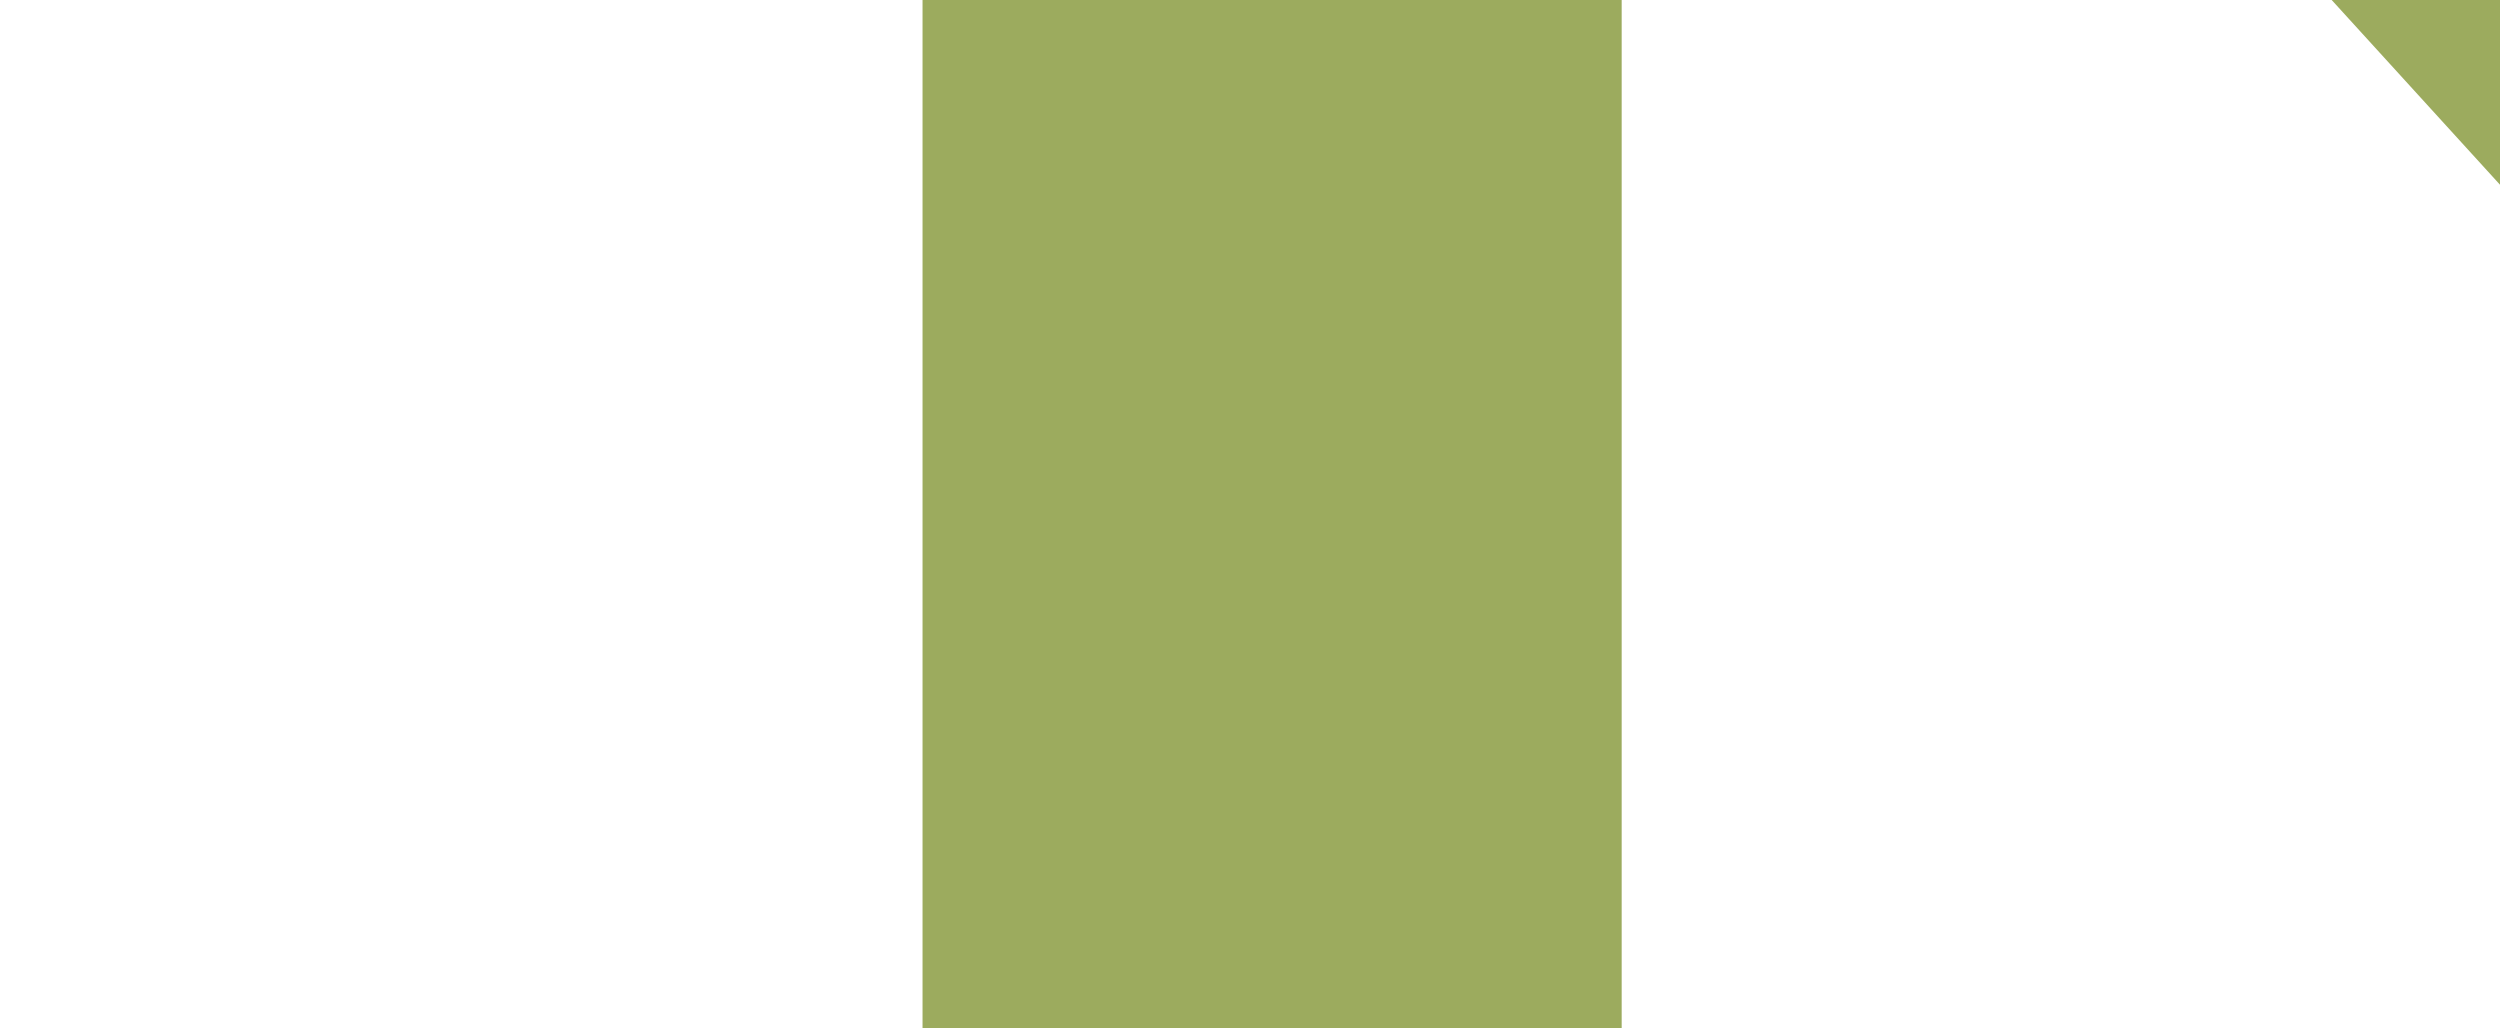<?xml version="1.0" encoding="UTF-8" standalone="no"?>
<svg
   xmlns:dc="http://purl.org/dc/elements/1.1/"
   xmlns:cc="http://creativecommons.org/ns#"
   xmlns:rdf="http://www.w3.org/1999/02/22-rdf-syntax-ns#"
   xmlns:svg="http://www.w3.org/2000/svg"
   xmlns="http://www.w3.org/2000/svg"
   xmlns:xlink="http://www.w3.org/1999/xlink"
   xmlns:sodipodi="http://sodipodi.sourceforge.net/DTD/sodipodi-0.dtd"
   xmlns:inkscape="http://www.inkscape.org/namespaces/inkscape"
   width="298.41pt"
   height="122.71pt"
   viewBox="0 0 298.41 122.71"
   version="1.2"
   id="svg4004"
   sodipodi:docname="mono.svg"
   inkscape:export-filename="/home/psgivens/learn/html/raw/text.svg.png"
   inkscape:export-xdpi="96"
   inkscape:export-ydpi="96"
   inkscape:version="0.92.2 (5c3e80d, 2017-08-06)">
  <sodipodi:namedview
     pagecolor="#ffffff"
     bordercolor="#666666"
     borderopacity="1"
     objecttolerance="10"
     gridtolerance="10"
     guidetolerance="10"
     inkscape:pageopacity="0"
     inkscape:pageshadow="2"
     inkscape:window-width="1920"
     inkscape:window-height="1025"
     id="namedview4006"
     showgrid="false"
     inkscape:zoom="0.10744445"
     inkscape:cx="-2642.3269"
     inkscape:cy="1173.9589"
     inkscape:window-x="0"
     inkscape:window-y="27"
     inkscape:window-maximized="1"
     inkscape:current-layer="svg4004"
     showborder="false" />
  <defs
     id="defs3875">
    <g
       id="g3843">
      <symbol
         overflow="visible"
         id="glyph0-0">
        <path
           style="stroke:none;"
           d="M 1.375 -0.828 C 1.375 -0.25 1.625 0 2.203 0 L 14.312 0 C 14.891 0 15.141 -0.25 15.141 -0.828 L 15.141 -18.484 C 15.141 -19.062 14.891 -19.297 14.312 -19.297 L 2.203 -19.297 C 1.625 -19.297 1.375 -19.062 1.375 -18.484 Z M 7.219 -8.656 L 7.219 -9.453 C 7.219 -11.531 9.953 -11.781 9.953 -13.516 C 9.953 -14.266 9.375 -14.953 8.266 -14.953 C 6.953 -14.953 6.312 -14.141 5.953 -13.812 C 5.797 -13.703 5.656 -13.703 5.484 -13.812 L 4.875 -14.422 C 4.719 -14.562 4.766 -14.75 4.875 -14.922 C 4.875 -14.922 6.062 -16.609 8.469 -16.609 C 10.422 -16.609 11.906 -15.328 11.906 -13.547 C 11.906 -11.141 9.016 -10.734 9.016 -9.406 L 9.016 -8.688 C 9.016 -8.438 8.859 -8.328 8.609 -8.328 L 7.609 -8.328 C 7.422 -8.328 7.219 -8.469 7.219 -8.656 Z M 6.75 -4.297 C 6.75 -5.016 7.359 -5.625 8.078 -5.625 C 8.828 -5.625 9.438 -5.016 9.438 -4.297 C 9.438 -3.578 8.828 -2.984 8.078 -2.984 C 7.359 -2.984 6.75 -3.578 6.75 -4.297 Z M 6.75 -4.297 "
           id="path3789" />
      </symbol>
      <symbol
         overflow="visible"
         id="glyph0-1">
        <path
           style="stroke:none;"
           d="M 1.516 -1.875 C 2.062 -1.344 4.109 0.281 7.578 0.281 C 11.469 0.281 13.922 -2.344 13.922 -5.188 C 13.922 -8.75 10.844 -10.344 8.156 -11.422 C 5.922 -12.328 4.906 -13.203 4.906 -14.5 C 4.906 -15.391 5.766 -16.438 7.328 -16.438 C 8.859 -16.438 10.953 -15.062 11.172 -14.922 C 11.5 -14.703 11.906 -14.922 12.141 -15.25 L 13.188 -16.828 C 13.375 -17.094 13.297 -17.562 13.016 -17.734 C 12.469 -18.141 10.312 -19.578 7.5 -19.578 C 3.109 -19.578 1.297 -16.734 1.297 -14.281 C 1.297 -11.031 3.891 -9.375 6.484 -8.328 C 8.797 -7.391 9.984 -6.422 9.984 -5.016 C 9.984 -3.828 8.906 -2.891 7.469 -2.891 C 5.688 -2.891 3.453 -4.516 3.312 -4.609 C 3.062 -4.797 2.594 -4.797 2.375 -4.406 L 1.375 -2.703 C 1.125 -2.266 1.266 -2.125 1.516 -1.875 Z M 1.516 -1.875 "
           id="path3792" />
      </symbol>
      <symbol
         overflow="visible"
         id="glyph0-2">
        <path
           style="stroke:none;"
           d="M 5.109 -0.531 C 5.109 -0.25 5.344 0 5.625 0 L 8.188 0 C 8.469 0 8.719 -0.25 8.719 -0.531 L 8.719 -16 L 12.938 -16 C 13.234 -16 13.453 -16.25 13.453 -16.516 L 13.453 -18.781 C 13.453 -19.062 13.234 -19.297 12.938 -19.297 L 0.875 -19.297 C 0.578 -19.297 0.359 -19.062 0.359 -18.781 L 0.359 -16.516 C 0.359 -16.25 0.578 -16 0.875 -16 L 5.109 -16 Z M 5.109 -0.531 "
           id="path3795" />
      </symbol>
      <symbol
         overflow="visible"
         id="glyph0-3">
        <path
           style="stroke:none;"
           d="M 1.125 -9.625 C 1.125 -4.109 5.516 0.281 11.031 0.281 C 16.547 0.281 20.953 -4.109 20.953 -9.625 C 20.953 -15.141 16.547 -19.578 11.031 -19.578 C 5.516 -19.578 1.125 -15.141 1.125 -9.625 Z M 4.719 -9.625 C 4.719 -13.094 7.562 -16 11.031 -16 C 14.5 -16 17.375 -13.094 17.375 -9.625 C 17.375 -6.156 14.5 -3.312 11.031 -3.312 C 7.562 -3.312 4.719 -6.156 4.719 -9.625 Z M 4.719 -9.625 "
           id="path3798" />
      </symbol>
      <symbol
         overflow="visible"
         id="glyph0-4">
        <path
           style="stroke:none;"
           d="M 2.516 -0.531 C 2.516 -0.25 2.75 0 3.031 0 L 5.547 0 C 5.844 0 6.062 -0.25 6.062 -0.531 L 6.062 -12.375 L 6.094 -12.375 L 17.625 0.281 L 18.281 0.281 C 18.562 0.281 18.812 0.062 18.812 -0.219 L 18.812 -18.781 C 18.812 -19.062 18.562 -19.297 18.281 -19.297 L 15.75 -19.297 C 15.438 -19.297 15.219 -19.062 15.219 -18.781 L 15.219 -7.391 L 15.203 -7.391 L 3.719 -19.578 L 3.031 -19.578 C 2.75 -19.578 2.516 -19.359 2.516 -19.078 Z M 2.516 -0.531 "
           id="path3801" />
      </symbol>
      <symbol
         overflow="visible"
         id="glyph0-5">
        <path
           style="stroke:none;"
           d="M 2.516 -0.531 C 2.516 -0.25 2.734 0 3.031 0 L 14.266 0 C 14.562 0 14.781 -0.25 14.781 -0.531 L 14.781 -2.781 C 14.781 -3.062 14.562 -3.312 14.266 -3.312 L 6.094 -3.312 L 6.094 -8.141 L 12.906 -8.141 C 13.188 -8.141 13.438 -8.359 13.438 -8.656 L 13.438 -10.953 C 13.438 -11.219 13.188 -11.469 12.906 -11.469 L 6.094 -11.469 L 6.094 -16 L 14.266 -16 C 14.562 -16 14.781 -16.25 14.781 -16.516 L 14.781 -18.781 C 14.781 -19.062 14.562 -19.297 14.266 -19.297 L 3.031 -19.297 C 2.734 -19.297 2.516 -19.062 2.516 -18.781 Z M 2.516 -0.531 "
           id="path3804" />
      </symbol>
      <symbol
         overflow="visible"
         id="glyph0-6">
        <path
           style="stroke:none;"
           d="M 8.516 -0.031 C 8.609 0.141 8.75 0.281 8.984 0.281 L 9.266 0.281 C 9.516 0.281 9.656 0.141 9.734 -0.031 L 18.281 -18.594 C 18.453 -18.953 18.234 -19.297 17.812 -19.297 L 15 -19.297 C 14.75 -19.297 14.594 -19.141 14.531 -19 L 9.234 -7.141 L 9.047 -7.141 L 3.75 -19 C 3.703 -19.141 3.531 -19.297 3.281 -19.297 L 0.469 -19.297 C 0.062 -19.297 -0.172 -18.953 0 -18.594 Z M 8.516 -0.031 "
           id="path3807" />
      </symbol>
      <symbol
         overflow="visible"
         id="glyph0-7">
        <path
           style="stroke:none;"
           d="M 2.516 -0.531 C 2.516 -0.25 2.75 0 3.031 0 L 5.594 0 C 5.875 0 6.125 -0.25 6.125 -0.531 L 6.125 -18.781 C 6.125 -19.062 5.875 -19.297 5.594 -19.297 L 3.031 -19.297 C 2.75 -19.297 2.516 -19.062 2.516 -18.781 Z M 2.516 -0.531 "
           id="path3810" />
      </symbol>
      <symbol
         overflow="visible"
         id="glyph0-8">
        <path
           style="stroke:none;"
           d="M 6.016 -0.109 C 6.062 0.109 6.281 0.281 6.516 0.281 L 6.953 0.281 C 7.219 0.281 7.328 0.141 7.422 -0.031 L 12.297 -12.516 L 12.438 -12.516 L 17.375 -0.031 C 17.422 0.141 17.594 0.281 17.844 0.281 L 18.281 0.281 C 18.5 0.281 18.719 0.109 18.781 -0.109 L 24 -18.641 C 24.109 -19.031 23.875 -19.297 23.5 -19.297 L 20.953 -19.297 C 20.734 -19.297 20.516 -19.109 20.469 -18.922 L 17.656 -7.922 L 17.547 -7.922 L 13.125 -19.281 C 13.078 -19.438 12.938 -19.578 12.656 -19.578 L 12.156 -19.578 C 11.891 -19.578 11.75 -19.438 11.688 -19.281 L 7.312 -7.922 L 7.203 -7.922 L 4.328 -18.922 C 4.281 -19.109 4.047 -19.297 3.828 -19.297 L 1.297 -19.297 C 0.906 -19.297 0.688 -19.031 0.797 -18.641 Z M 6.016 -0.109 "
           id="path3813" />
      </symbol>
      <symbol
         overflow="visible"
         id="glyph1-0">
        <path
           style="stroke:none;"
           d="M 1.375 -0.828 C 1.375 -0.25 1.625 0 2.203 0 L 14.312 0 C 14.891 0 15.141 -0.25 15.141 -0.828 L 15.141 -18.484 C 15.141 -19.062 14.891 -19.297 14.312 -19.297 L 2.203 -19.297 C 1.625 -19.297 1.375 -19.062 1.375 -18.484 Z M 7.219 -8.656 L 7.219 -9.453 C 7.219 -11.531 9.953 -11.781 9.953 -13.516 C 9.953 -14.266 9.375 -14.953 8.266 -14.953 C 6.953 -14.953 6.312 -14.141 5.953 -13.812 C 5.797 -13.703 5.656 -13.703 5.484 -13.812 L 4.875 -14.422 C 4.719 -14.562 4.766 -14.75 4.875 -14.922 C 4.875 -14.922 6.062 -16.609 8.469 -16.609 C 10.422 -16.609 11.906 -15.328 11.906 -13.547 C 11.906 -11.141 9.016 -10.734 9.016 -9.406 L 9.016 -8.688 C 9.016 -8.438 8.859 -8.328 8.609 -8.328 L 7.609 -8.328 C 7.422 -8.328 7.219 -8.469 7.219 -8.656 Z M 6.75 -4.297 C 6.75 -5.016 7.359 -5.625 8.078 -5.625 C 8.828 -5.625 9.438 -5.016 9.438 -4.297 C 9.438 -3.578 8.828 -2.984 8.078 -2.984 C 7.359 -2.984 6.75 -3.578 6.75 -4.297 Z M 6.75 -4.297 "
           id="path3816" />
      </symbol>
      <symbol
         overflow="visible"
         id="glyph1-1">
        <path
           style="stroke:none;"
           d="M 2.516 -0.531 C 2.516 -0.25 2.75 0 3.031 0 L 5.547 0 C 5.844 0 6.062 -0.25 6.062 -0.531 L 6.062 -12.375 L 6.094 -12.375 L 17.625 0.281 L 18.281 0.281 C 18.562 0.281 18.812 0.062 18.812 -0.219 L 18.812 -18.781 C 18.812 -19.062 18.562 -19.297 18.281 -19.297 L 15.75 -19.297 C 15.438 -19.297 15.219 -19.062 15.219 -18.781 L 15.219 -7.391 L 15.203 -7.391 L 3.719 -19.578 L 3.031 -19.578 C 2.75 -19.578 2.516 -19.359 2.516 -19.078 Z M 2.516 -0.531 "
           id="path3819" />
      </symbol>
      <symbol
         overflow="visible"
         id="glyph1-2">
        <path
           style="stroke:none;"
           d="M 0.469 0 L 2.875 0 C 3.312 0 3.562 -0.281 3.672 -0.547 L 5.016 -3.531 L 13.266 -3.531 L 14.609 -0.547 C 14.812 -0.172 15 0 15.422 0 L 17.812 0 C 18.234 0 18.453 -0.359 18.281 -0.719 L 9.797 -19.281 C 9.703 -19.438 9.594 -19.578 9.328 -19.578 L 9.047 -19.578 C 8.797 -19.578 8.656 -19.438 8.578 -19.281 L 0 -0.719 C -0.172 -0.359 0.062 0 0.469 0 Z M 6.375 -6.594 L 9.078 -12.656 L 9.156 -12.656 L 11.906 -6.594 Z M 6.375 -6.594 "
           id="path3822" />
      </symbol>
      <symbol
         overflow="visible"
         id="glyph1-3">
        <path
           style="stroke:none;"
           d="M 5.109 -0.531 C 5.109 -0.25 5.344 0 5.625 0 L 8.188 0 C 8.469 0 8.719 -0.25 8.719 -0.531 L 8.719 -16 L 12.938 -16 C 13.234 -16 13.453 -16.25 13.453 -16.516 L 13.453 -18.781 C 13.453 -19.062 13.234 -19.297 12.938 -19.297 L 0.875 -19.297 C 0.578 -19.297 0.359 -19.062 0.359 -18.781 L 0.359 -16.516 C 0.359 -16.25 0.578 -16 0.875 -16 L 5.109 -16 Z M 5.109 -0.531 "
           id="path3825" />
      </symbol>
      <symbol
         overflow="visible"
         id="glyph1-4">
        <path
           style="stroke:none;"
           d="M 2.234 -7.312 C 2.234 -3.109 5.578 0.281 9.906 0.281 C 14.266 0.281 17.594 -3.109 17.594 -7.312 L 17.594 -18.781 C 17.594 -19.062 17.344 -19.297 17.078 -19.297 L 14.453 -19.297 C 14.141 -19.297 13.922 -19.062 13.922 -18.781 L 13.922 -7.469 C 13.922 -5.156 12.297 -3.312 9.906 -3.312 C 7.5 -3.312 5.906 -5.156 5.906 -7.5 L 5.906 -18.781 C 5.906 -19.062 5.688 -19.297 5.375 -19.297 L 2.75 -19.297 C 2.484 -19.297 2.234 -19.062 2.234 -18.781 Z M 2.234 -7.312 "
           id="path3828" />
      </symbol>
      <symbol
         overflow="visible"
         id="glyph1-5">
        <path
           style="stroke:none;"
           d="M 2.516 -0.531 C 2.516 -0.25 2.734 0 3.031 0 L 5.578 0 C 5.844 0 6.094 -0.25 6.094 -0.531 L 6.094 -7.562 L 9.156 -7.562 L 12.828 -0.25 C 12.875 -0.141 13.016 0 13.266 0 L 16.156 0 C 16.625 0 16.828 -0.438 16.625 -0.797 L 12.844 -7.797 C 15.25 -8.766 16.938 -10.844 16.938 -13.375 C 16.938 -16.656 14.234 -19.297 10.922 -19.297 L 3.031 -19.297 C 2.734 -19.297 2.516 -19.062 2.516 -18.781 Z M 6.125 -10.5 L 6.125 -16 L 10.625 -16 C 12.078 -16 13.344 -14.781 13.344 -13.312 C 13.344 -11.781 12.078 -10.5 10.625 -10.5 Z M 6.125 -10.5 "
           id="path3831" />
      </symbol>
      <symbol
         overflow="visible"
         id="glyph1-6">
        <path
           style="stroke:none;"
           d="M 2.516 -0.531 C 2.516 -0.25 2.734 0 3.031 0 L 14.266 0 C 14.562 0 14.781 -0.25 14.781 -0.531 L 14.781 -2.781 C 14.781 -3.062 14.562 -3.312 14.266 -3.312 L 6.094 -3.312 L 6.094 -8.141 L 12.906 -8.141 C 13.188 -8.141 13.438 -8.359 13.438 -8.656 L 13.438 -10.953 C 13.438 -11.219 13.188 -11.469 12.906 -11.469 L 6.094 -11.469 L 6.094 -16 L 14.266 -16 C 14.562 -16 14.781 -16.25 14.781 -16.516 L 14.781 -18.781 C 14.781 -19.062 14.562 -19.297 14.266 -19.297 L 3.031 -19.297 C 2.734 -19.297 2.516 -19.062 2.516 -18.781 Z M 2.516 -0.531 "
           id="path3834" />
      </symbol>
      <symbol
         overflow="visible"
         id="glyph1-7">
        <path
           style="stroke:none;"
           d=""
           id="path3837" />
      </symbol>
      <symbol
         overflow="visible"
         id="glyph1-8">
        <path
           style="stroke:none;"
           d="M 1.109 -9.625 C 1.109 -4.109 5.547 0.281 11.062 0.281 C 13.516 0.281 15.891 -0.578 17.766 -2.406 C 17.953 -2.594 18.016 -2.953 17.781 -3.141 L 16.078 -4.906 C 15.906 -5.078 15.609 -5.109 15.391 -4.906 C 14.234 -3.969 12.828 -3.344 11.172 -3.344 C 7.641 -3.344 4.984 -6.266 4.984 -9.703 C 4.984 -13.188 7.609 -16.141 11.141 -16.141 C 12.688 -16.141 14.234 -15.531 15.391 -14.5 C 15.609 -14.281 15.891 -14.281 16.078 -14.5 L 17.766 -16.25 C 17.984 -16.469 17.984 -16.797 17.734 -17.016 C 15.859 -18.703 13.844 -19.578 11.062 -19.578 C 5.547 -19.578 1.109 -15.141 1.109 -9.625 Z M 1.109 -9.625 "
           id="path3840" />
      </symbol>
    </g>
    <clipPath
       id="clip1">
      <path
         d="M 0 17 L 88 17 L 88 122.711 L 0 122.711 Z M 0 17 "
         id="path3845" />
    </clipPath>
    <clipPath
       id="clip2">
      <path
         d="M 99.812 33.676 L 113 33.676 L 113 53.535 L 99.812 53.535 Z M 99.812 33.676 "
         id="path3848" />
    </clipPath>
    <clipPath
       id="clip3">
      <path
         d="M 116 33.676 L 130 33.676 L 130 53.535 L 116 53.535 Z M 116 33.676 "
         id="path3851" />
    </clipPath>
    <clipPath
       id="clip4">
      <path
         d="M 133 33.676 L 154 33.676 L 154 53.535 L 133 53.535 Z M 133 33.676 "
         id="path3854" />
    </clipPath>
    <clipPath
       id="clip5">
      <path
         d="M 159 33.676 L 177 33.676 L 177 53.535 L 159 53.535 Z M 159 33.676 "
         id="path3857" />
    </clipPath>
    <clipPath
       id="clip6">
      <path
         d="M 184 33.676 L 197 33.676 L 197 53.535 L 184 53.535 Z M 184 33.676 "
         id="path3860" />
    </clipPath>
    <clipPath
       id="clip7">
      <path
         d="M 200 33.676 L 219 33.676 L 219 53.535 L 200 53.535 Z M 200 33.676 "
         id="path3863" />
    </clipPath>
    <clipPath
       id="clip8">
      <path
         d="M 224 33.676 L 228 33.676 L 228 53.535 L 224 53.535 Z M 224 33.676 "
         id="path3866" />
    </clipPath>
    <clipPath
       id="clip9">
      <path
         d="M 235 33.676 L 248 33.676 L 248 53.535 L 235 53.535 Z M 235 33.676 "
         id="path3869" />
    </clipPath>
    <clipPath
       id="clip10">
      <path
         d="M 252 33.676 L 275.98 33.676 L 275.98 53.535 L 252 53.535 Z M 252 33.676 "
         id="path3872" />
    </clipPath>
    <clipPath
       id="clip6-3">
      <path
         d="M 184 33.676 L 197 33.676 L 197 53.535 L 184 53.535 Z M 184 33.676 "
         id="path3860-6" />
    </clipPath>
    <clipPath
       id="clip10-5">
      <path
         d="M 252 33.676 L 275.98 33.676 L 275.98 53.535 L 252 53.535 Z M 252 33.676 "
         id="path3872-6" />
    </clipPath>
    <clipPath
       id="clip9-2">
      <path
         d="M 235 33.676 L 248 33.676 L 248 53.535 L 235 53.535 Z M 235 33.676 "
         id="path3869-9" />
    </clipPath>
    <clipPath
       id="clip8-1">
      <path
         d="M 224 33.676 L 228 33.676 L 228 53.535 L 224 53.535 Z M 224 33.676 "
         id="path3866-2" />
    </clipPath>
    <clipPath
       id="clip7-7">
      <path
         d="M 200 33.676 L 219 33.676 L 219 53.535 L 200 53.535 Z M 200 33.676 "
         id="path3863-0" />
    </clipPath>
    <clipPath
       id="clip6-9">
      <path
         d="M 184 33.676 L 197 33.676 L 197 53.535 L 184 53.535 Z M 184 33.676 "
         id="path3860-3" />
    </clipPath>
    <clipPath
       id="clip5-6">
      <path
         d="M 159 33.676 L 177 33.676 L 177 53.535 L 159 53.535 Z M 159 33.676 "
         id="path3857-0" />
    </clipPath>
    <clipPath
       id="clip4-6">
      <path
         d="M 133 33.676 L 154 33.676 L 154 53.535 L 133 53.535 Z M 133 33.676 "
         id="path3854-2" />
    </clipPath>
    <clipPath
       id="clip3-6">
      <path
         d="M 116 33.676 L 130 33.676 L 130 53.535 L 116 53.535 Z M 116 33.676 "
         id="path3851-1" />
    </clipPath>
    <clipPath
       id="clip2-8">
      <path
         d="M 99.812 33.676 L 113 33.676 L 113 53.535 L 99.812 53.535 Z M 99.812 33.676 "
         id="path3848-7" />
    </clipPath>
    <clipPath
       id="clip1-3">
      <path
         inkscape:connector-curvature="0"
         d="m 50,100 h 42 v 26.102 H 50 Z m 0,0"
         id="path3167" />
    </clipPath>
    <clipPath
       id="clip2-6">
      <path
         inkscape:connector-curvature="0"
         d="M 108.555,31.168 H 122 v 19.859 h -13.445 z m 0,0"
         id="path3170" />
    </clipPath>
    <clipPath
       id="clip3-7">
      <path
         inkscape:connector-curvature="0"
         d="m 125,31.168 h 14 V 51 h -14 z m 0,0"
         id="path3173" />
    </clipPath>
    <clipPath
       id="clip4-5">
      <path
         inkscape:connector-curvature="0"
         d="m 142,31.168 h 21 v 19.859 h -21 z m 0,0"
         id="path3176" />
    </clipPath>
    <clipPath
       id="clip5-3">
      <path
         inkscape:connector-curvature="0"
         d="m 168,31.168 h 18 v 19.859 h -18 z m 0,0"
         id="path3179" />
    </clipPath>
    <clipPath
       id="clip6-5">
      <path
         inkscape:connector-curvature="0"
         d="m 192,31.168 h 14 V 51 h -14 z m 0,0"
         id="path3182" />
    </clipPath>
    <clipPath
       id="clip7-6">
      <path
         inkscape:connector-curvature="0"
         d="m 209,31.168 h 19 v 19.859 h -19 z m 0,0"
         id="path3185" />
    </clipPath>
    <clipPath
       id="clip8-2">
      <path
         inkscape:connector-curvature="0"
         d="m 232,31.168 h 5 V 51 h -5 z m 0,0"
         id="path3188" />
    </clipPath>
    <clipPath
       id="clip9-9">
      <path
         inkscape:connector-curvature="0"
         d="m 244,31.168 h 13 V 51 h -13 z m 0,0"
         id="path3191" />
    </clipPath>
    <clipPath
       id="clip10-1">
      <path
         inkscape:connector-curvature="0"
         d="m 261,31.168 h 23.723 V 51.027 H 261 Z m 0,0"
         id="path3194" />
    </clipPath>
    <clipPath
       id="clip1-2">
      <path
         inkscape:connector-curvature="0"
         d="m 50,100 h 42 v 26.102 H 50 Z m 0,0"
         id="path5568" />
    </clipPath>
    <clipPath
       id="clip2-7">
      <path
         inkscape:connector-curvature="0"
         d="M 108.555,31.168 H 122 v 19.859 h -13.445 z m 0,0"
         id="path5571" />
    </clipPath>
    <clipPath
       id="clip3-0">
      <path
         inkscape:connector-curvature="0"
         d="m 125,31.168 h 14 V 51 h -14 z m 0,0"
         id="path5574" />
    </clipPath>
    <clipPath
       id="clip4-9">
      <path
         inkscape:connector-curvature="0"
         d="m 142,31.168 h 21 v 19.859 h -21 z m 0,0"
         id="path5577" />
    </clipPath>
    <clipPath
       id="clip5-36">
      <path
         inkscape:connector-curvature="0"
         d="m 168,31.168 h 18 v 19.859 h -18 z m 0,0"
         id="path5580" />
    </clipPath>
    <clipPath
       id="clip6-0">
      <path
         inkscape:connector-curvature="0"
         d="m 192,31.168 h 14 V 51 h -14 z m 0,0"
         id="path5583" />
    </clipPath>
    <clipPath
       id="clip7-62">
      <path
         inkscape:connector-curvature="0"
         d="m 209,31.168 h 19 v 19.859 h -19 z m 0,0"
         id="path5586" />
    </clipPath>
    <clipPath
       id="clip8-6">
      <path
         inkscape:connector-curvature="0"
         d="m 232,31.168 h 5 V 51 h -5 z m 0,0"
         id="path5589" />
    </clipPath>
    <clipPath
       id="clip9-1">
      <path
         inkscape:connector-curvature="0"
         d="m 244,31.168 h 13 V 51 h -13 z m 0,0"
         id="path5592" />
    </clipPath>
    <clipPath
       id="clip10-8">
      <path
         inkscape:connector-curvature="0"
         d="m 261,31.168 h 23.723 V 51.027 H 261 Z m 0,0"
         id="path5595" />
    </clipPath>
    <clipPath
       id="clip1-7">
      <path
         inkscape:connector-curvature="0"
         d="m 50,100 h 42 v 26.102 H 50 Z m 0,0"
         id="path7534" />
    </clipPath>
    <clipPath
       id="clip2-9">
      <path
         inkscape:connector-curvature="0"
         d="M 108.555,31.168 H 122 v 19.859 h -13.445 z m 0,0"
         id="path7537" />
    </clipPath>
    <clipPath
       id="clip3-2">
      <path
         inkscape:connector-curvature="0"
         d="m 125,31.168 h 14 V 51 h -14 z m 0,0"
         id="path7540" />
    </clipPath>
    <clipPath
       id="clip4-0">
      <path
         inkscape:connector-curvature="0"
         d="m 142,31.168 h 21 v 19.859 h -21 z m 0,0"
         id="path7543" />
    </clipPath>
    <clipPath
       id="clip5-2">
      <path
         inkscape:connector-curvature="0"
         d="m 168,31.168 h 18 v 19.859 h -18 z m 0,0"
         id="path7546" />
    </clipPath>
    <clipPath
       id="clip6-37">
      <path
         inkscape:connector-curvature="0"
         d="m 192,31.168 h 14 V 51 h -14 z m 0,0"
         id="path7549" />
    </clipPath>
    <clipPath
       id="clip7-5">
      <path
         inkscape:connector-curvature="0"
         d="m 209,31.168 h 19 v 19.859 h -19 z m 0,0"
         id="path7552" />
    </clipPath>
    <clipPath
       id="clip8-9">
      <path
         inkscape:connector-curvature="0"
         d="m 232,31.168 h 5 V 51 h -5 z m 0,0"
         id="path7555" />
    </clipPath>
    <clipPath
       id="clip9-22">
      <path
         inkscape:connector-curvature="0"
         d="m 244,31.168 h 13 V 51 h -13 z m 0,0"
         id="path7558" />
    </clipPath>
    <clipPath
       id="clip10-89">
      <path
         inkscape:connector-curvature="0"
         d="m 261,31.168 h 23.723 V 51.027 H 261 Z m 0,0"
         id="path7561" />
    </clipPath>
    <clipPath
       id="clip1-73">
      <path
         inkscape:connector-curvature="0"
         d="M 0,17 H 88 V 122.711 H 0 Z m 0,0"
         id="path3845-6" />
    </clipPath>
    <clipPath
       id="clip2-1">
      <path
         inkscape:connector-curvature="0"
         d="M 99.812,33.676 H 113 V 53.535 H 99.812 Z m 0,0"
         id="path3848-2" />
    </clipPath>
    <clipPath
       id="clipPath9306">
      <path
         inkscape:connector-curvature="0"
         d="M 99.812,33.676 H 113 V 53.535 H 99.812 Z m 0,0"
         id="path9304" />
    </clipPath>
    <clipPath
       id="clip4-93">
      <path
         inkscape:connector-curvature="0"
         d="m 133,33.676 h 21 v 19.859 h -21 z m 0,0"
         id="path3854-1" />
    </clipPath>
    <clipPath
       id="clip8-94">
      <path
         inkscape:connector-curvature="0"
         d="m 224,33.676 h 4 v 19.859 h -4 z m 0,0"
         id="path3866-7" />
    </clipPath>
    <clipPath
       id="clipPath9314">
      <path
         inkscape:connector-curvature="0"
         d="M 99.812,33.676 H 113 V 53.535 H 99.812 Z m 0,0"
         id="path9312" />
    </clipPath>
  </defs>
  <g
     id="g3977"
     style="fill:#664c91;fill-opacity:1">
    <use
       height="100%"
       width="100%"
       id="use3975"
       y="81.603"
       x="221.945"
       xlink:href="#glyph1-7" />
  </g>
  <g
     id="g9676"
     transform="matrix(23.534,0,0,23.534,1050.866,-35216.851)"
     inkscape:export-filename="/home/psgivens/learn/html/raw/g9676.png"
     inkscape:export-xdpi="96"
     inkscape:export-ydpi="96">
    <g
       style="fill:#9cab5e;fill-opacity:1"
       transform="matrix(-1,0,0,1,71.59,1440.259)"
       id="g9636">
      <path
         inkscape:connector-curvature="0"
         id="path9616"
         d="m 81.676,16.727 -2.574,-0.504 -0.578,-1.328 0.691,-0.75 1.379,0.969 -0.078,-0.914 0.449,-1.152 1.168,0.051 0.441,1.453 c 0,0 0.754,-1.922 0.781,-2.441 0.012,-0.195 0.176,-0.254 0.379,-0.254 0.344,0 0.797,0.172 0.797,0.172 l 0.406,2.102 1.105,-1.25 0.73,0.941 -2.168,1.602 -0.289,0.508 -2.641,0.797"
         style="fill:#9cab5e;fill-opacity:1;fill-rule:nonzero;stroke:none" />
      <path
         inkscape:connector-curvature="0"
         id="path9618"
         d="m 81.461,11.113 -2.062,-0.348 -0.102,-0.527 0.039,-0.648 1.555,0.066 -0.723,-1.074 0.828,-0.875 1.594,1.762 0.727,-1.398 1.211,-0.73 0.906,0.039 -0.355,1.809 -1.621,1.102 -1.996,0.824"
         style="fill:#9cab5e;fill-opacity:1;fill-rule:nonzero;stroke:none" />
      <path
         inkscape:connector-curvature="0"
         id="path9620"
         d="m 67.488,7.664 -0.824,-0.266 -0.953,-2.09 0.941,-0.797 0.988,0.504 0.09,1.562 0.941,-1.719 0.715,0.418 c 0,0 0.605,0.562 0.016,1.047 L 68.812,6.809 67.488,7.664"
         style="fill:#9cab5e;fill-opacity:1;fill-rule:nonzero;stroke:none" />
      <path
         inkscape:connector-curvature="0"
         id="path9622"
         d="M 82.055,7.363 80.664,6.648 80.035,6.234 C 79.41,5.816 79.965,5.188 79.965,5.188 l 0.676,-0.492 1.082,1.609 -0.043,-1.562 0.941,-0.609 1.004,0.691 -0.77,2.184 -0.801,0.355"
         style="fill:#9cab5e;fill-opacity:1;fill-rule:nonzero;stroke:none" />
      <path
         inkscape:connector-curvature="0"
         id="path9624"
         d="M 81.895,3.188 80.617,2.742 80.184,1.16 80.508,0 81.547,0.043 81.82,2.141 82.504,1.52 82.957,0.367 84.102,0.809 84.012,2.5 81.895,3.188"
         style="fill:#9cab5e;fill-opacity:1;fill-rule:nonzero;stroke:none" />
      <g
         style="clip-rule:nonzero;fill:#9cab5e;fill-opacity:1"
         id="g9628"
         clip-path="url(#clip1)">
        <path
           inkscape:connector-curvature="0"
           id="path9626"
           d="M 82.387,122.707 H 48 v -0.355 c 0,-4.285 -0.004,-8.57 0.008,-12.852 0,-0.309 -0.098,-0.52 -0.309,-0.738 -2.25,-2.273 -4.488,-4.559 -6.73,-6.836 l -0.094,-0.094 c -0.223,-0.152 -0.402,-0.348 -0.562,-0.574 -0.203,-0.207 -0.406,-0.41 -0.609,-0.617 -0.375,-0.227 -0.73,-0.473 -0.98,-0.852 -0.066,-0.098 -0.156,-0.191 -0.258,-0.254 L 38.25,99.555 c -0.078,0.227 -0.281,0.25 -0.488,0.32 0.148,0.105 0.281,0.191 0.402,0.285 l 0.082,0.133 -0.125,0.09 c -0.059,0.004 -0.117,0.008 -0.176,0.008 -0.168,0 -0.332,-0.035 -0.453,-0.164 -0.09,-0.094 -0.176,-0.137 -0.27,-0.137 -0.066,0 -0.133,0.023 -0.207,0.062 l -0.207,0.059 -0.09,0.066 -0.141,0.117 c -0.27,0.055 -0.543,0.019 -0.793,0.246 -0.168,0.156 -0.465,0.109 -0.668,0.34 -0.148,0.164 -0.465,0.18 -0.715,0.246 -0.215,0.059 -0.234,0.098 -0.125,0.297 0.129,0.242 0.266,0.48 0.371,0.734 0.219,0.527 0.098,1.074 0.043,1.609 -0.051,0.496 -0.293,0.691 -0.793,0.711 -0.031,0 -0.059,0 -0.09,0 -0.469,0 -0.914,-0.133 -1.277,-0.422 -0.551,-0.43 -1.062,-0.914 -1.578,-1.383 -0.07,-0.066 -0.129,-0.098 -0.199,-0.098 -0.035,0 -0.074,0.008 -0.121,0.023 -0.637,0.262 -1.277,0.508 -1.918,0.758 -0.164,0.066 -0.32,0.098 -0.465,0.098 -0.48,0 -0.82,-0.348 -0.844,-0.938 -0.012,-0.391 0.004,-0.781 0.008,-1.172 0,-0.074 -0.004,-0.148 -0.004,-0.242 l -0.113,0.051 c -0.164,0.09 -0.324,0.133 -0.465,0.133 -0.371,0 -0.625,-0.289 -0.598,-0.773 0.043,-0.742 0.133,-1.484 0.211,-2.227 0.016,-0.148 -0.012,-0.262 -0.125,-0.367 -0.266,-0.246 -0.516,-0.508 -0.785,-0.75 -1.238,-1.121 -2.5,-2.219 -3.719,-3.359 -1.047,-0.98 -2.059,-1.996 -3.066,-3.016 -0.336,-0.336 -0.672,-0.699 -0.895,-1.109 -0.309,-0.562 -0.844,-0.852 -1.262,-1.281 -1.543,1.148 -3.145,2.195 -4.367,3.699 1.129,-1.613 2.734,-2.691 4.301,-3.824 -0.078,-0.141 -0.141,-0.262 -0.207,-0.391 -1.582,0.621 -3.121,1.324 -4.668,1.695 1.477,-0.582 3.047,-1.199 4.586,-1.805 l 0.02,-0.102 -0.023,-0.152 c -0.086,-0.41 -0.031,-0.809 0.211,-1.145 0.488,-0.672 1.129,-1.152 1.922,-1.426 0.309,-0.105 0.602,-0.258 0.922,-0.402 -0.137,-0.141 -0.25,-0.27 -0.375,-0.391 -0.145,-0.133 -0.184,-0.285 -0.125,-0.473 0.109,-0.359 0.207,-0.723 0.324,-1.082 0.152,-0.473 0.324,-0.945 0.473,-1.422 0.031,-0.09 0.035,-0.23 -0.016,-0.305 -0.172,-0.262 -0.328,-0.547 -0.68,-0.625 L 18.723,80.223 C 18.539,79.906 18.359,79.586 18.188,79.258 l -0.008,-0.207 0.074,-0.023 0.156,0.238 c 0.078,0.18 0.145,0.363 0.219,0.543 0.062,0.152 0.16,0.254 0.32,0.254 0.023,0 0.055,-0.004 0.086,-0.012 0.027,-0.004 0.051,-0.008 0.078,-0.008 0.094,0 0.172,0.043 0.219,0.16 l 0.129,0.141 c 0.191,0.18 0.391,0.348 0.57,0.535 l 0.094,0.242 c -0.055,0.223 -0.145,0.438 -0.23,0.68 0.094,0.07 0.078,0.152 -0.062,0.246 l -0.066,0.211 -0.031,0.133 c -0.293,0.363 -0.387,0.805 -0.488,1.242 l 0.055,0.211 c 0.16,0.211 0.332,0.418 0.504,0.621 l 0.121,0.086 c 0.18,0.039 0.359,0.07 0.551,0.105 l 0.047,-0.062 0.168,-0.129 -0.008,0.199 c -0.094,0.199 0.047,0.262 0.176,0.352 l 0.062,-0.129 0.137,-0.098 0.074,0.16 -0.027,0.105 c -0.043,0.352 -0.086,0.703 -0.121,1 0.414,0.133 0.773,0.246 1.145,0.363 -0.145,-0.285 -0.273,-0.559 -0.418,-0.824 -0.246,-0.449 -0.293,-0.875 -0.059,-1.363 0.215,-0.445 0.402,-0.898 0.586,-1.355 -3.469,-3.535 -6.941,-7.066 -10.418,-10.598 -0.645,-0.656 -1.305,-1.359 -2.047,-1.895 -0.652,0.672 -1.16,1.863 -2.105,2.195 -0.191,0.066 -0.395,0.094 -0.602,0.094 -0.27,0 -0.547,-0.043 -0.816,-0.086 C 4.945,72.371 3.641,72.156 2.332,71.945 1.363,71.785 -0.238,71.594 0.031,70.254 0.121,69.789 0.254,69.305 0.488,68.898 0.953,68.082 1.461,67.285 2.023,66.531 c 2.562,-3.434 5.445,-6.562 8.855,-9.18 1.07,-0.824 3.082,-2.48 4.785,-2.48 0.52,0 1.016,0.156 1.441,0.535 0.613,0.543 0.738,1.445 0.738,2.262 -0.004,2.145 -0.637,4.281 -1.785,6.094 -0.914,1.441 -1.223,1.172 -0.41,2.566 0.684,1.172 2.234,2.262 3.195,3.23 4.059,4.113 8.121,8.223 12.188,12.332 0.09,0.094 0.227,0.168 0.355,0.207 0.738,0.215 1.488,0.406 2.227,0.633 0.328,0.098 0.656,0.137 0.992,0.137 0.078,0 0.156,0 0.234,-0.004 3.645,-0.172 7.293,-0.336 10.941,-0.504 0.73,-0.035 1.461,-0.074 2.195,-0.109 v -6.789 c -0.152,0 -0.297,0.004 -0.441,0.004 -0.105,0 -0.211,-0.004 -0.316,-0.008 l -0.188,-0.07 C 46.805,74.945 46.594,74.496 46.363,74.023 46.934,73.922 47.461,73.828 48,73.734 c 0,-0.09 -0.004,-0.164 0,-0.238 0.016,-0.379 0.023,-0.758 0.035,-1.137 l -1.562,0.555 -2.254,3.547 -0.109,-5.184 3.824,-3.004 0.25,0.051 c 0.02,-0.414 0.031,-0.832 0.059,-1.246 0.09,-1.395 0.32,-2.766 0.68,-4.113 l -5.938,0.652 -5.027,-1.723 6.074,-0.863 5.227,0.555 L 44.75,55.578 38.254,54.215 h -5.301 l 3.578,-2.73 3.539,0.207 3.148,1.434 -6.426,-6.133 -2.648,-4.559 5.434,2.586 4.641,7.695 1.328,-4.641 6.297,-2.684 -4.48,4.191 -1.816,4.633 3.996,5.719 1.465,-5.277 h 3.965 c 0.414,-0.227 0.836,-0.434 1.262,-0.629 l -1.043,-0.758 1.301,-0.723 1.207,0.875 c 0.516,-0.195 1.035,-0.379 1.559,-0.547 0.621,-0.203 1.246,-0.375 1.875,-0.539 l -3.652,-3.969 -5.043,-0.98 2.012,-0.66 1.59,0.109 -1.609,-1.508 -5.137,-2.895 -5.941,-4.879 2.547,0.664 3.496,2.449 3.328,1.246 -4.492,-5.801 -4.637,-2.102 1.973,-0.645 2.469,1.375 2.227,2.113 -3.516,-5.066 0.199,-2.309 0.977,0.727 3.859,6.242 c 0,0 3.453,6.129 3.652,6.129 0.008,0 0.008,-0.012 0.008,-0.027 -0.078,-0.516 -1.387,-4.867 -1.461,-5.383 -0.07,-0.516 -0.793,-5.66 -0.793,-5.66 l 0.957,-0.672 0.336,2.402 2.449,9.961 2.172,4.223 1.172,0.875 -1.578,-5.016 -0.066,-2.965 0.926,1.609 0.801,4.43 2.465,3.828 0.914,1.594 c 0.348,-0.059 0.691,-0.105 1.039,-0.156 l 0.152,-2.629 -1.625,-5.359 1.781,1.48 1.504,5.727 0.078,0.559 c 0.371,-0.035 0.738,-0.078 1.105,-0.102 0.762,-0.047 1.527,-0.074 2.289,-0.074 0.281,0 0.562,0.004 0.844,0.012 0.188,-1.578 0.371,-3.207 0.371,-3.207 l 0.805,1.98 -0.059,1.27 c 0.43,0.031 0.859,0.066 1.289,0.117 0.27,0.031 0.535,0.07 0.801,0.105 l -1.805,-8.668 -1.07,-0.145 -3.125,-1.355 -0.688,-1.688 2.953,0.934 0.922,0.801 -2.191,-2.922 -0.234,-1.867 1.316,0.355 1.438,2.629 -0.152,-0.727 -1.812,-8.105 -0.734,-0.031 -2.914,-0.961 -0.754,-1.453 2.727,0.594 0.891,0.645 -2.203,-2.438 -0.363,-1.652 1.211,0.211 1.508,2.238 L 67.707,22 l -1.078,0.113 -0.586,-0.438 -3.121,-2.547 0.922,-0.93 1.062,1.023 1.871,1.16 -0.578,-2.277 1.926,-0.289 -0.113,1.984 1.934,-2.133 0.883,0.656 -0.91,1.977 2.43,-0.5 -0.098,1.195 -2.773,0.816 -0.914,0.094 1.234,5.688 0.664,-2.516 1.891,0.371 -0.953,1.688 -0.086,1.988 1.691,-2.656 0.629,1.477 -1.281,1.926 -1.566,0.922 -0.293,-0.016 1.426,6.559 0.492,2.262 1.086,-2.992 2.055,0.602 -1.227,1.77 -0.293,2.195 2.137,-2.766 0.316,0.988 1.895,2.023 -0.48,-2.152 -1.367,-1.633 1.992,-0.82 1.332,2.867 0.301,-2.309 0.867,-6.68 -0.293,0.047 -1.641,-0.75 -1.434,-1.781 0.496,-1.535 1.91,2.461 -0.25,-1.973 -1.094,-1.574 1.855,-0.574 0.867,2.434 0.75,-5.789 h -0.918 l -2.828,-0.516 -0.199,-1.176 2.457,0.234 -1.066,-1.871 0.82,-0.746 L 82.562,19.5 l -0.281,-1.969 1.945,0.086 -0.387,2.328 1.762,-1.355 0.973,-1.129 0.996,0.824 -2.887,2.871 -0.547,0.496 -1.086,0.004 -0.812,6.004 1.309,-2.387 1.191,-0.34 -0.223,1.684 -1.988,2.66 0.828,-0.73 2.668,-0.887 -0.629,1.531 -2.82,1.266 -0.73,0.109 -1.117,8.262 -0.086,0.734 1.207,-2.762 1.281,-0.496 -0.078,1.883 -1.934,3.145 0.848,-0.895 2.863,-1.25 -0.543,1.754 -2.996,1.684 -1.051,0.262 -1.133,9.383 c 1.098,0.184 2.191,0.379 3.281,0.594 v 1.836 c -1.012,-0.184 -2.031,-0.344 -3.051,-0.465 -0.152,-0.02 -0.305,-0.035 -0.457,-0.051 l -0.289,2.398 0.266,16.121 c 1.188,0.035 2.363,0.18 3.531,0.367 V 122.707 M 28.988,100.812 c -0.234,0.508 -0.598,0.934 -0.641,1.496 -0.02,0.25 0.098,0.395 0.293,0.395 0.055,0 0.117,-0.012 0.188,-0.035 0.469,-0.164 0.926,-0.355 1.418,-0.547 -0.426,-0.445 -0.832,-0.863 -1.258,-1.309 m 6.035,-2.512 c -0.082,0 -0.156,0.012 -0.195,0.121 l -0.051,0.035 c -0.258,0.066 -0.512,0.129 -0.77,0.191 -0.098,0.027 -0.246,-0.027 -0.246,0.16 l -0.113,0.035 -0.215,0.023 c -0.109,0.023 -0.219,0.062 -0.344,0.102 0.078,0.391 0.129,0.766 0.23,1.125 0.051,0.191 0.176,0.375 0.293,0.543 l 0.234,0.062 c 1.004,-0.371 2,-0.754 3.035,-1.148 C 36.637,99.125 36.441,98.75 36.125,98.457 l -0.133,-0.117 c -0.141,-0.141 -0.207,-0.203 -0.293,-0.203 -0.07,0 -0.156,0.043 -0.305,0.117 l -0.242,0.047 c -0.012,0 -0.027,0 -0.043,0 -0.016,0 -0.027,0 -0.043,0 -0.016,0 -0.027,0 -0.043,0 m -7.488,1.188 c -0.145,0.289 -0.297,0.57 -0.43,0.867 -0.043,0.094 -0.078,0.238 0.09,0.281 0.016,0.004 0.031,0.004 0.047,0.004 0.117,0 0.238,-0.105 0.254,-0.227 0.031,-0.301 0.062,-0.598 0.094,-0.902 l -0.055,-0.023 m 8.176,-1.832 c 0.129,0 0.25,0.039 0.363,0.141 l 0.172,0.281 c 0.367,0.367 0.742,0.73 1.121,1.086 l 0.191,0.039 c 0.176,-0.066 0.344,-0.148 0.52,-0.219 -2.801,-2.848 -5.598,-5.695 -8.398,-8.543 -0.23,0.02 -0.457,0.109 -0.66,0.277 0.246,0.094 0.32,0.203 0.27,0.461 -0.191,-0.07 -0.375,-0.145 -0.559,-0.211 L 28.578,90.93 c -0.477,0.246 -0.953,0.504 -1.469,0.777 0.125,0.152 0.211,0.312 0.344,0.406 0.836,0.609 1.547,1.352 2.281,2.07 0.348,0.336 0.719,0.648 1.078,0.973 0.285,0.258 0.59,0.492 0.844,0.773 0.629,0.691 1.035,1.512 1.277,2.414 l 0.07,0.203 0.203,-0.059 c 0.727,-0.254 1.449,-0.508 2.172,-0.766 0.113,-0.039 0.223,-0.066 0.332,-0.066 m -2.438,-13.484 c 4.918,4.977 9.797,9.914 14.711,14.891 V 84.172 h -14.711 m -5.844,5.34 c -0.359,0.156 -0.719,0.324 -1.043,0.469 0.199,0.379 0.395,0.738 0.602,1.121 0.285,-0.164 0.676,-0.176 0.895,-0.5 0.02,0.008 0.039,0.012 0.059,0.012 0.07,0 0.113,-0.059 0.152,-0.117 0.043,-0.062 0.086,-0.121 0.156,-0.121 0.02,0 0.043,0.004 0.07,0.02 l 0.043,-0.156 c -0.102,-0.137 -0.211,-0.273 -0.34,-0.387 -0.133,-0.117 -0.289,-0.211 -0.438,-0.309 l -0.156,-0.031 m 0.078,-0.438 0.18,0.094 c 0.109,0.285 0.363,0.375 0.609,0.484 0.141,0.062 0.242,0.145 0.254,0.316 l 0.117,0.184 0.176,-0.082 0.246,-0.164 h 0.062 c -1.016,-1.031 -2.031,-2.066 -3.047,-3.098 -1.168,-1.188 -2.336,-2.375 -3.504,-3.566 l -0.016,0.02 -0.105,0.188 c 0.074,0.133 -0.02,0.191 -0.074,0.281 -0.168,0.262 -0.355,0.52 -0.465,0.801 -0.055,0.152 -0.027,0.391 0.059,0.531 0.426,0.695 0.875,1.379 1.336,2.055 0.207,0.305 0.441,0.586 0.691,0.859 0.18,0.195 0.395,0.355 0.598,0.531 0.449,0.387 0.902,0.77 1.355,1.156 0.102,-0.07 0.184,-0.137 0.277,-0.191 l 0.148,-0.043 c 0.051,0.02 0.09,0.031 0.129,0.031 0.109,0 0.18,-0.086 0.246,-0.191 L 26.891,89.125 c 0.203,-0.031 0.41,-0.047 0.617,-0.051 m 26.922,-18.344 -4.887,1.09 -0.18,0.062 c -0.023,0.551 -0.043,1.098 -0.062,1.652 0.078,-0.008 0.188,-0.016 0.297,-0.027 1.801,-0.18 3.598,-0.406 5.402,-0.531 0.109,-0.008 0.219,-0.012 0.328,-0.02 l -0.898,-2.227 m 5.422,-8.434 -3.402,1.84 -0.828,5.5 1.156,3.238 C 59.496,72.73 62.219,72.684 64.938,72.676 l -3.84,-1.039 2.137,-1.023 3.918,0.457 3.051,1.613 c 0.547,0 1.098,0 1.648,0 0.199,0 0.398,0 0.598,0 L 68.41,66.324 59.852,62.297 M 77.738,72.684 c 0.16,0 0.324,0 0.488,0 l -0.527,-16.531 0.273,-2.074 c -0.816,-0.094 -1.633,-0.191 -2.453,-0.281 l 0.434,1.969 0.195,3.699 1.375,-3.105 -0.227,2.137 -0.742,3.441 -0.172,1.965 0.465,8.781 c 0.051,0 0.102,0 0.156,0 0.125,0 0.25,0 0.375,0 0.121,0 0.238,0 0.359,0 m -1.781,-3.902 -0.008,0.074 c 0,0 0.129,2.641 0.215,3.828 h 0.059 l -0.004,-0.016 -0.262,-3.887 m -25.566,-5.832 c -0.59,1.707 -0.902,3.48 -0.922,5.328 0,0.102 -0.004,0.207 -0.008,0.309 L 53.898,69.5 50.391,62.949 m 7.645,-7.609 c -1.652,0.75 -3.207,1.684 -4.668,2.793 -0.863,0.656 -1.469,1.516 -1.961,2.449 l -0.293,1.273 3.316,6.008 0.137,-5.02 4.914,-0.723 -0.074,-0.035 1.691,-0.43 4.922,1.352 -1.07,-2.637 -6.914,-5.031 m 13.883,-1.887 -0.102,2.195 0.84,7.23 2.07,4.762 0.73,-6.188 -0.352,-5.164 -0.539,-2.59 c -0.883,-0.09 -1.766,-0.168 -2.648,-0.246 m -3.746,-0.195 c -0.414,0 -0.828,0.008 -1.242,0.023 l 0.43,3.047 3.734,5.387 c 0,0 -0.645,-7.082 -0.547,-7.621 0.02,-0.102 0.055,-0.375 0.102,-0.746 -0.828,-0.059 -1.652,-0.09 -2.477,-0.09 m -5.652,0.586 c -0.754,0.164 -1.504,0.359 -2.25,0.605 -0.258,0.082 -0.5,0.191 -0.754,0.285 l 4.387,3.168 -1.047,-3.695 -0.336,-0.363 m -7.914,1.008 -2.133,1.098 -0.152,0.664 c 0.664,-0.668 1.418,-1.262 2.285,-1.762 M 73.145,42.949 75.043,51.625 c 0.738,0.109 1.477,0.223 2.211,0.34 0.324,0.055 0.648,0.109 0.973,0.16 l 1.18,-9.035 -0.129,0.035 -1.891,-0.664 -1.406,-1.449 -0.879,1.094 -1.824,0.859 -0.133,-0.016"
           style="fill:#9cab5e;fill-opacity:1;fill-rule:nonzero;stroke:none" />
      </g>
      <path
         inkscape:connector-curvature="0"
         id="path9630"
         d="m 68.66,16.945 -2.699,-0.512 -0.328,-0.473 -2.293,-1.359 0.645,-1.02 1.211,1.133 0.227,-2.137 c 0,0 0.516,-0.266 0.867,-0.266 0.16,0 0.285,0.055 0.305,0.219 0.074,0.512 0.988,2.344 0.988,2.344 l 0.316,-1.492 1.156,-0.176 0.547,1.102 v 0.918 l 1.289,-1.113 0.754,0.668 -0.465,1.387 -2.52,0.777"
         style="fill:#9cab5e;fill-opacity:1;fill-rule:nonzero;stroke:none" />
      <path
         inkscape:connector-curvature="0"
         id="path9632"
         d="M 68.398,11.336 66.344,10.73 64.637,9.805 64.125,8.047 65.027,7.906 l 1.266,0.598 0.844,1.316 1.438,-1.926 0.898,0.785 -0.629,1.145 1.543,-0.234 0.09,0.645 -0.055,0.535 -2.023,0.566"
         style="fill:#9cab5e;fill-opacity:1;fill-rule:nonzero;stroke:none" />
      <path
         inkscape:connector-curvature="0"
         id="path9634"
         d="M 67.297,3.492 65.129,3.031 64.895,1.363 66,0.801 l 0.547,1.098 0.734,0.543 0.098,-2.113 1.031,-0.156 0.418,1.117 -0.297,1.621 -1.234,0.582"
         style="fill:#9cab5e;fill-opacity:1;fill-rule:nonzero;stroke:none" />
    </g>
    <g
       id="g9654"
       transform="translate(-70.421,1037.455)"
       style="fill:#9cab5e;fill-opacity:1">
      <g
         style="clip-rule:nonzero;fill:#9cab5e;fill-opacity:1"
         id="g9640"
         transform="translate(-69.361,385.824)">
        <use
           xlink:href="#glyph0-1"
           x="98.564"
           y="53.259"
           id="use9638"
           width="100%"
           height="100%"
           style="fill:#9cab5e;fill-opacity:1" />
      </g>
      <g
         id="g9644"
         style="fill:#9cab5e;fill-opacity:1"
         transform="translate(-70.633,385.824)">
        <use
           height="100%"
           width="100%"
           id="use9642"
           y="81.603"
           x="98.564"
           xlink:href="#glyph1-1"
           style="fill:#9cab5e;fill-opacity:1" />
      </g>
      <g
         id="g9648"
         style="fill:#9cab5e;fill-opacity:1"
         transform="translate(-69.227,385.824)">
        <use
           height="100%"
           width="100%"
           id="use9646"
           y="109.947"
           x="98.564"
           xlink:href="#glyph1-8"
           style="fill:#9cab5e;fill-opacity:1" />
      </g>
      <g
         transform="translate(-92.141,443.908)"
         style="fill:#9cab5e;fill-opacity:1"
         id="g9652">
        <use
           xlink:href="#glyph1-2"
           x="122.645"
           y="81.603"
           id="use9650"
           width="100%"
           height="100%"
           style="fill:#9cab5e;fill-opacity:1" />
      </g>
    </g>
  </g>
</svg>
